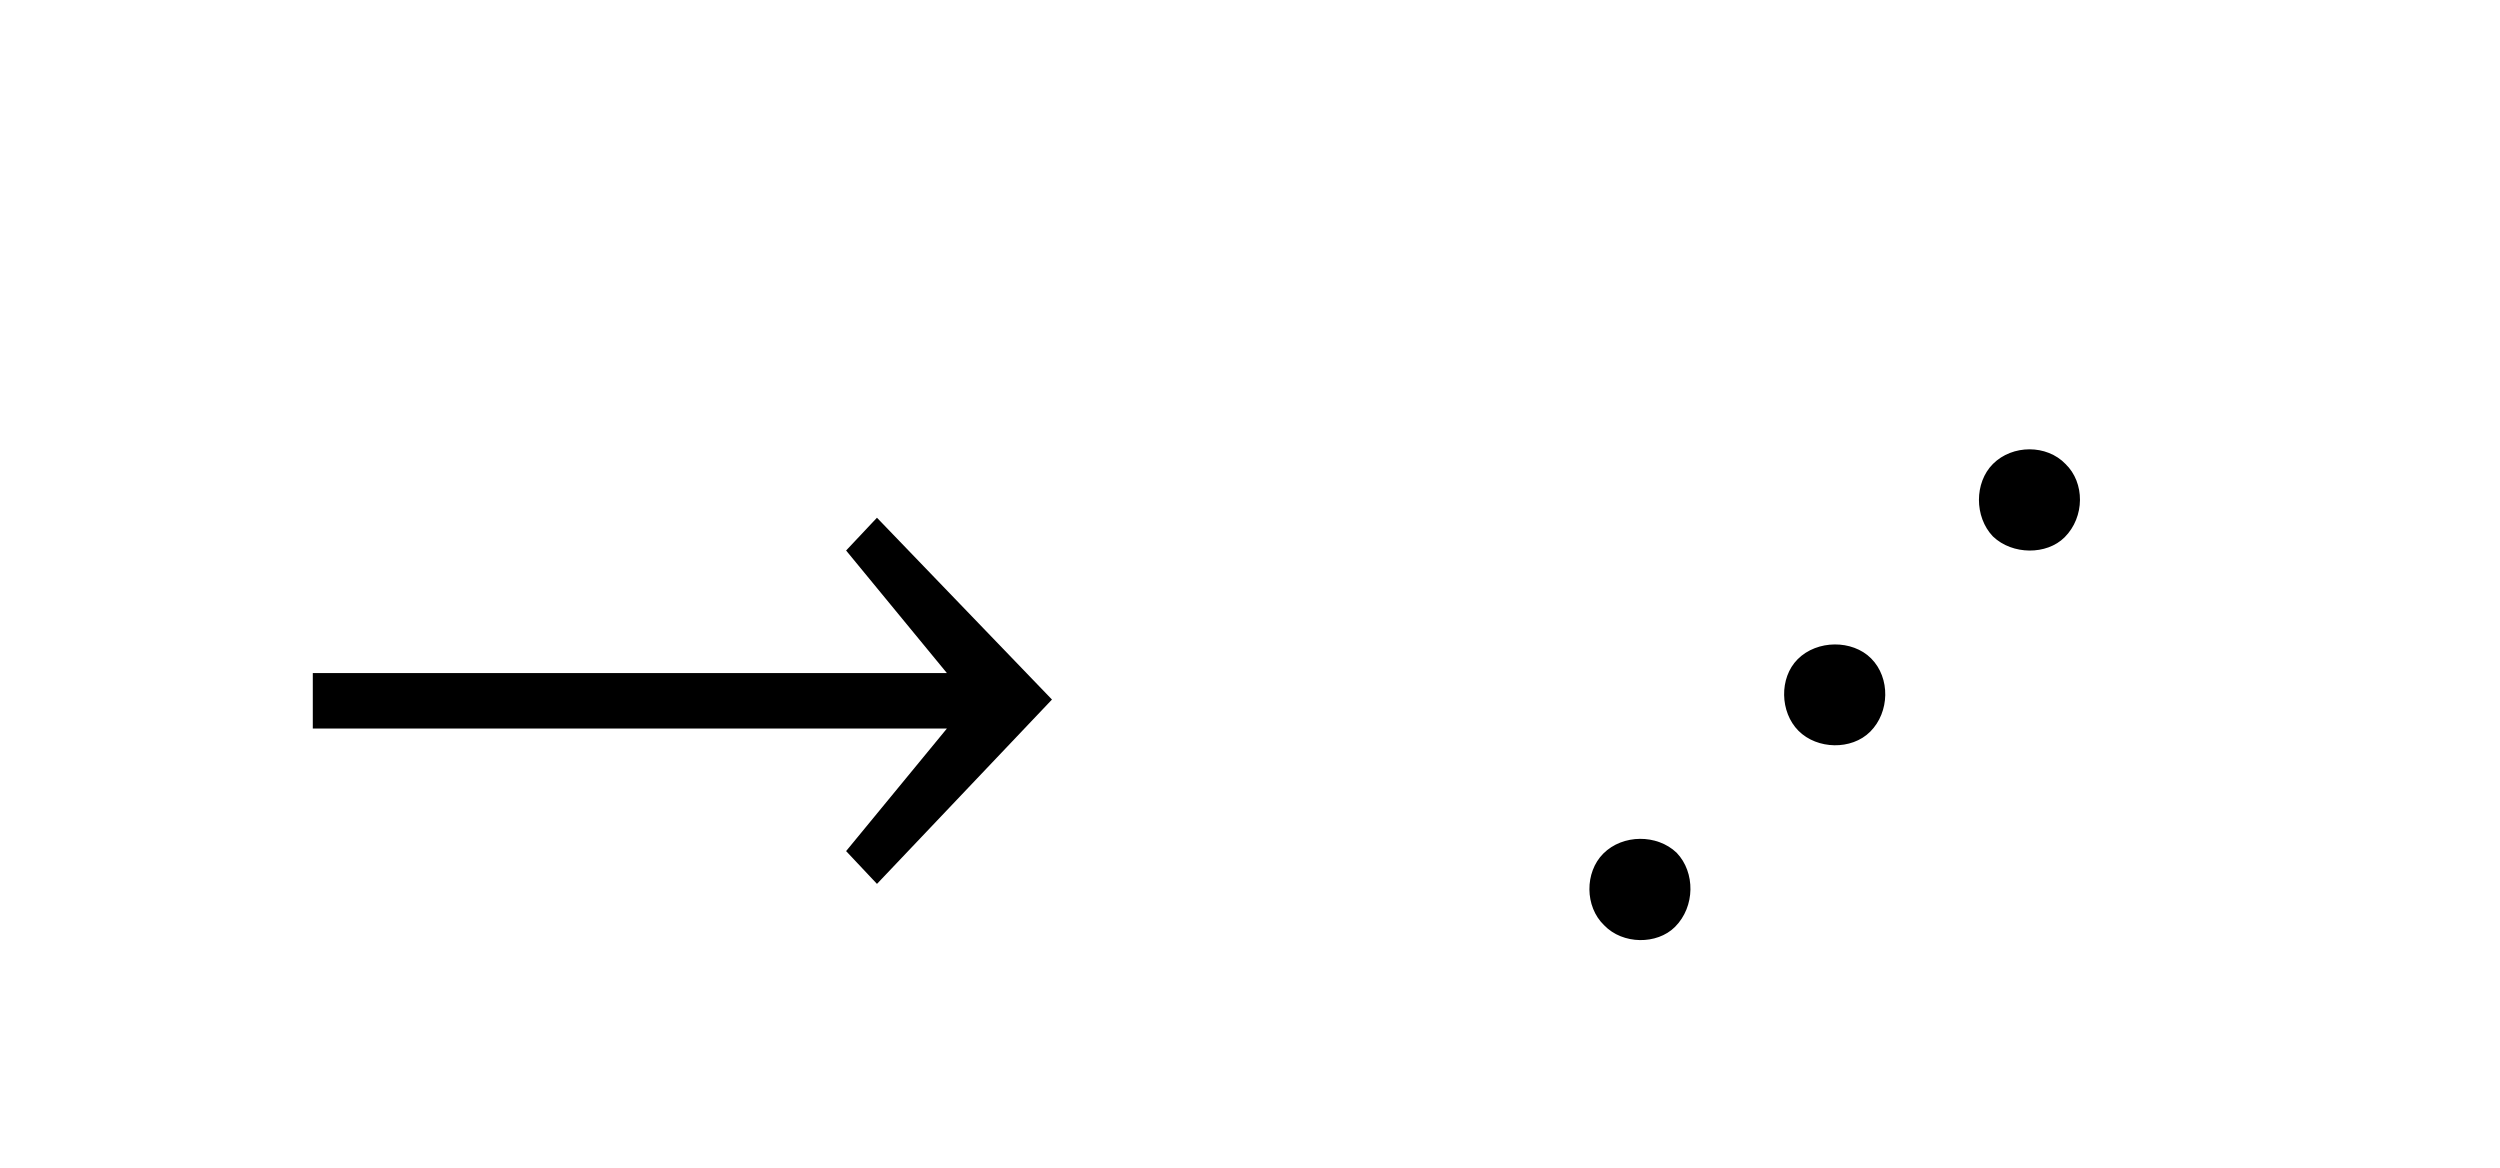 ﻿<svg xmlns="http://www.w3.org/2000/svg" width="51.375" height="24" style="width:51.375px;height:24px;font-family:Asana-Math, Asana;background:transparent;"><g><g><g><g style="transform:matrix(1,0,0,1,5.391,19);"><path d="M949 272L743 486L711 452L836 300L65 300L65 241L836 241L711 89L743 55Z" stroke="rgb(0, 0, 0)" stroke-width="8" fill="rgb(0, 0, 0)" style="transform:matrix(0.017,0,0,-0.017,0,0);"></path></g></g><g style="transform:matrix(1,0,0,1,31.109,19);"><path d="M346 318C325 297 326 258 347 237C368 216 407 215 428 236C450 258 451 297 429 319C408 340 368 340 346 318ZM111 83C90 62 90 23 112 2C133 -20 172 -20 192 0C215 23 215 62 194 84C172 105 133 105 111 83ZM582 554C561 533 561 494 582 472C604 451 643 451 663 471C686 494 686 533 664 554C643 576 604 576 582 554Z" stroke="rgb(0, 0, 0)" stroke-width="8" fill="rgb(0, 0, 0)" style="transform:matrix(0.017,0,0,-0.017,0,0);"></path></g></g></g></svg>